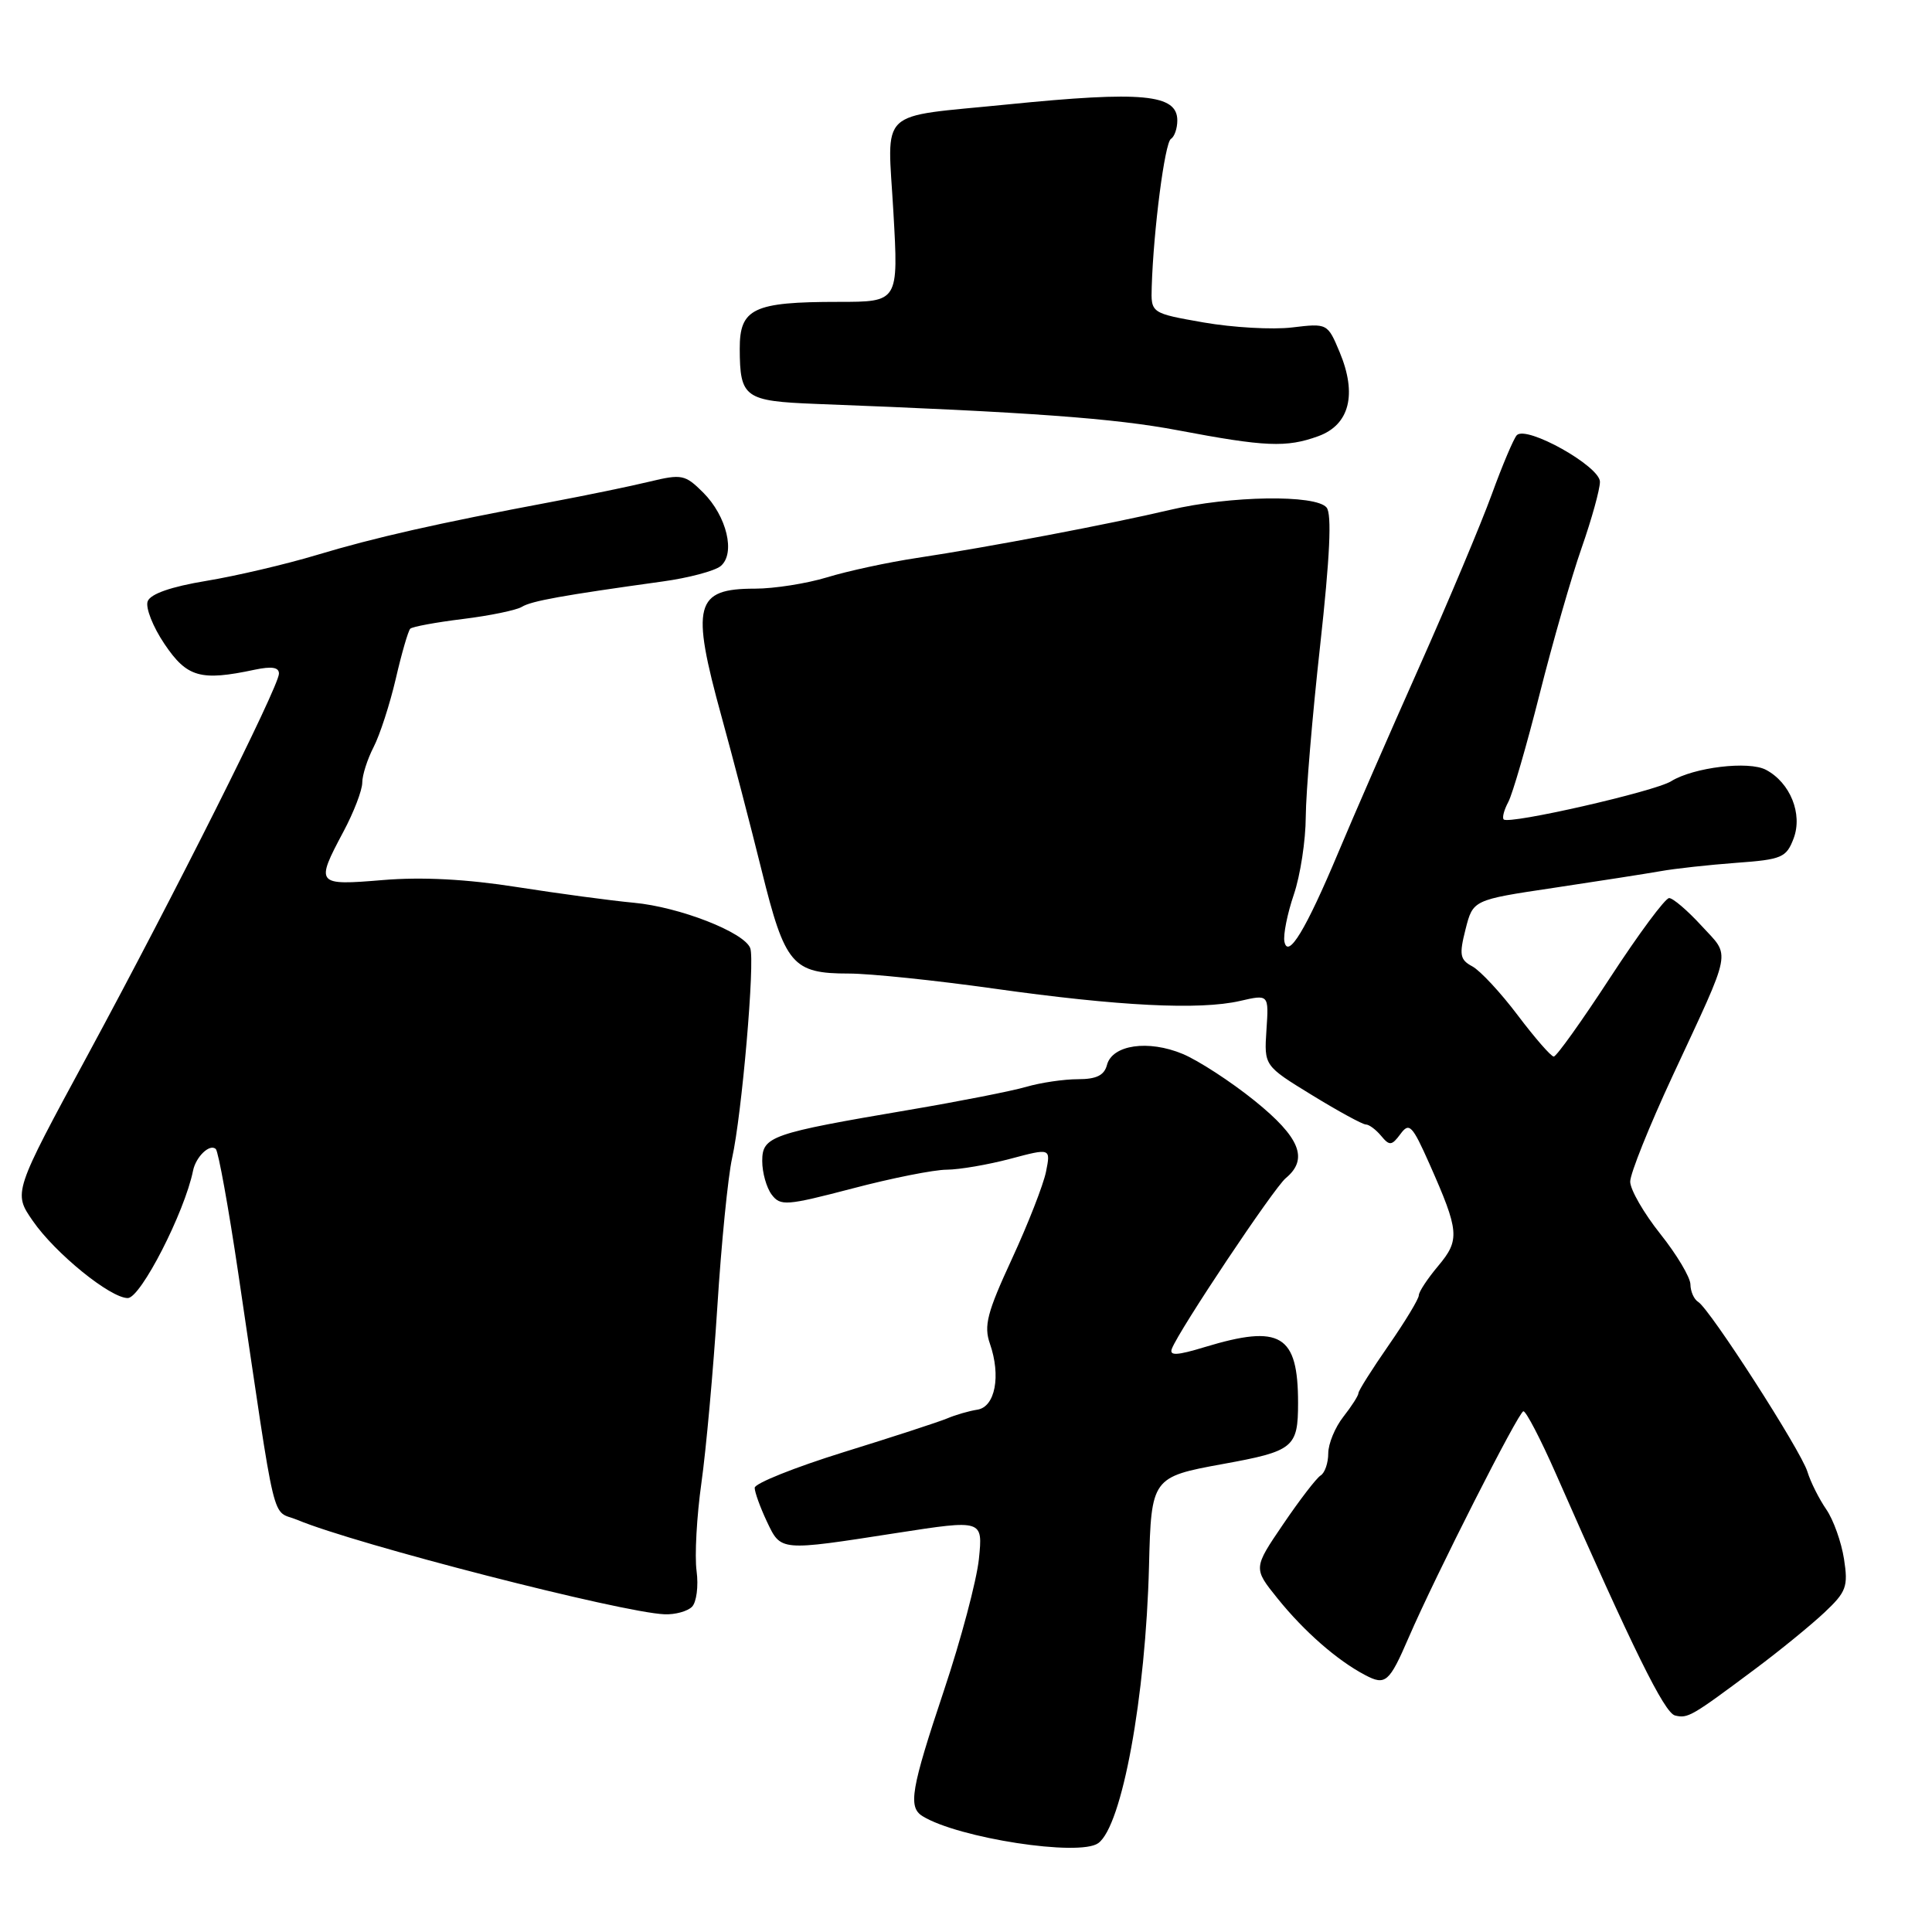 <?xml version="1.0" encoding="UTF-8" standalone="no"?>
<!DOCTYPE svg PUBLIC "-//W3C//DTD SVG 1.1//EN" "http://www.w3.org/Graphics/SVG/1.1/DTD/svg11.dtd" >
<svg xmlns="http://www.w3.org/2000/svg" xmlns:xlink="http://www.w3.org/1999/xlink" version="1.1" viewBox="0 0 256 256">
 <g >
 <path fill="currentColor"
d=" M 145.52 244.23 C 148.68 241.96 151.81 224.84 152.25 207.50 C 152.54 195.84 152.64 195.70 162.03 193.99 C 171.41 192.29 172.00 191.81 172.00 185.90 C 172.00 176.84 169.68 175.45 159.65 178.49 C 155.95 179.62 154.91 179.67 155.28 178.71 C 156.24 176.21 168.78 157.43 170.37 156.11 C 173.42 153.58 172.27 150.72 166.25 145.86 C 163.09 143.31 158.79 140.52 156.71 139.65 C 152.15 137.75 147.38 138.44 146.68 141.11 C 146.32 142.49 145.28 143.00 142.84 143.00 C 140.99 143.00 137.91 143.45 135.99 144.01 C 134.07 144.57 127.10 145.94 120.50 147.06 C 102.11 150.18 101.00 150.57 101.00 153.85 C 101.00 155.37 101.56 157.37 102.25 158.29 C 103.41 159.83 104.19 159.77 112.95 157.48 C 118.14 156.11 123.77 154.99 125.45 154.99 C 127.13 154.98 130.91 154.33 133.86 153.55 C 139.23 152.12 139.23 152.12 138.60 155.27 C 138.25 156.99 136.22 162.19 134.08 166.82 C 130.80 173.91 130.34 175.68 131.17 178.05 C 132.65 182.31 131.87 186.43 129.50 186.79 C 128.40 186.96 126.60 187.48 125.50 187.95 C 124.40 188.41 118.21 190.43 111.75 192.43 C 105.29 194.44 100.00 196.56 100.00 197.14 C 100.00 197.72 100.73 199.73 101.61 201.60 C 103.50 205.57 103.23 205.55 118.87 203.12 C 130.24 201.36 130.24 201.36 129.71 206.57 C 129.41 209.43 127.33 217.27 125.08 223.99 C 120.71 237.08 120.30 239.45 122.24 240.65 C 126.96 243.56 143.02 246.04 145.52 244.23 Z  M 232.62 221.11 C 235.86 218.69 239.95 215.35 241.73 213.68 C 244.65 210.93 244.91 210.25 244.34 206.57 C 243.99 204.33 242.94 201.38 241.99 200.00 C 241.04 198.62 239.91 196.38 239.49 195.00 C 238.61 192.17 226.59 173.48 225.02 172.51 C 224.46 172.17 224.00 171.12 223.99 170.19 C 223.98 169.26 222.19 166.25 220.00 163.50 C 217.81 160.75 216.02 157.64 216.01 156.58 C 216.00 155.53 218.53 149.23 221.62 142.58 C 229.64 125.33 229.33 126.89 225.46 122.67 C 223.61 120.65 221.68 119.00 221.17 119.00 C 220.65 119.00 217.15 123.72 213.38 129.50 C 209.61 135.28 206.24 140.00 205.88 140.00 C 205.53 140.00 203.38 137.54 201.11 134.53 C 198.84 131.52 196.13 128.61 195.09 128.05 C 193.45 127.17 193.33 126.53 194.19 123.14 C 195.18 119.24 195.18 119.24 205.84 117.65 C 211.70 116.77 218.07 115.78 220.00 115.44 C 221.93 115.09 226.45 114.60 230.06 114.33 C 236.12 113.89 236.70 113.64 237.67 111.08 C 238.88 107.85 237.22 103.72 234.01 102.01 C 231.73 100.79 224.42 101.67 221.43 103.52 C 219.25 104.88 199.94 109.28 199.25 108.58 C 199.02 108.35 199.30 107.31 199.86 106.26 C 200.42 105.21 202.29 98.77 204.01 91.96 C 205.73 85.14 208.23 76.43 209.57 72.61 C 210.91 68.78 212.00 64.84 212.00 63.84 C 212.00 61.78 202.25 56.32 200.98 57.67 C 200.56 58.13 199.07 61.65 197.67 65.50 C 196.27 69.35 191.92 79.70 188.00 88.50 C 184.08 97.30 179.28 108.30 177.34 112.94 C 173.03 123.21 170.65 127.14 170.19 124.76 C 170.02 123.86 170.58 121.06 171.44 118.53 C 172.30 116.00 173.01 111.36 173.02 108.22 C 173.04 105.07 173.89 94.85 174.93 85.50 C 176.22 73.79 176.49 68.11 175.78 67.25 C 174.35 65.51 162.98 65.68 155.00 67.57 C 147.12 69.43 131.03 72.49 121.50 73.93 C 117.65 74.51 112.29 75.67 109.59 76.50 C 106.89 77.32 102.59 78.00 100.04 78.00 C 92.07 78.00 91.52 80.12 95.62 95.00 C 97.06 100.22 99.45 109.39 100.93 115.37 C 104.01 127.83 105.00 129.00 112.47 129.00 C 115.27 129.00 123.94 129.90 131.75 131.00 C 148.24 133.32 158.94 133.86 164.31 132.63 C 168.13 131.75 168.13 131.75 167.81 136.49 C 167.50 141.22 167.50 141.22 173.85 145.11 C 177.34 147.25 180.55 149.00 180.98 149.00 C 181.41 149.00 182.32 149.68 183.01 150.51 C 184.12 151.85 184.41 151.82 185.57 150.26 C 186.73 148.68 187.13 149.09 189.41 154.22 C 193.37 163.15 193.47 164.29 190.57 167.74 C 189.16 169.42 188.00 171.17 188.00 171.64 C 188.00 172.11 186.20 175.09 184.00 178.26 C 181.80 181.43 180.00 184.28 180.00 184.60 C 180.00 184.92 179.10 186.33 178.00 187.73 C 176.90 189.13 176.00 191.31 176.00 192.58 C 176.00 193.84 175.55 195.16 175.00 195.50 C 174.44 195.84 172.21 198.75 170.03 201.96 C 166.06 207.80 166.06 207.80 169.28 211.80 C 172.80 216.17 177.18 220.01 180.88 221.95 C 183.58 223.38 184.08 222.95 186.65 217.00 C 190.19 208.81 201.25 187.00 201.86 187.00 C 202.22 187.00 204.15 190.71 206.15 195.25 C 216.39 218.54 220.54 226.97 221.95 227.31 C 223.66 227.73 224.13 227.45 232.62 221.11 Z  M 91.69 212.91 C 92.29 212.31 92.57 210.17 92.30 208.16 C 92.03 206.15 92.32 200.90 92.94 196.50 C 93.56 192.10 94.51 181.60 95.05 173.17 C 95.58 164.74 96.47 155.88 97.00 153.49 C 98.30 147.70 100.06 127.32 99.41 125.63 C 98.60 123.52 90.03 120.18 84.00 119.62 C 80.97 119.34 74.00 118.40 68.50 117.54 C 61.84 116.49 55.91 116.18 50.75 116.61 C 41.87 117.35 41.77 117.22 45.50 110.21 C 46.88 107.63 48.00 104.70 48.00 103.71 C 48.00 102.71 48.68 100.60 49.50 99.00 C 50.33 97.40 51.65 93.33 52.44 89.95 C 53.22 86.56 54.09 83.58 54.36 83.31 C 54.62 83.04 57.77 82.46 61.34 82.02 C 64.92 81.58 68.43 80.85 69.15 80.41 C 70.41 79.63 74.54 78.89 87.79 77.05 C 91.24 76.58 94.71 75.65 95.49 75.01 C 97.49 73.35 96.31 68.40 93.17 65.26 C 90.78 62.88 90.34 62.79 86.06 63.82 C 83.55 64.43 77.67 65.64 73.00 66.52 C 57.84 69.37 49.65 71.23 42.00 73.53 C 37.88 74.77 31.27 76.32 27.33 76.97 C 22.67 77.74 19.95 78.69 19.57 79.67 C 19.25 80.50 20.26 83.06 21.80 85.34 C 24.78 89.76 26.57 90.27 33.75 88.74 C 36.03 88.26 36.99 88.42 36.96 89.28 C 36.91 91.05 23.10 118.58 11.63 139.78 C 1.75 158.03 1.75 158.03 4.35 161.78 C 7.33 166.09 14.62 172.00 16.93 172.00 C 18.64 172.00 24.46 160.64 25.58 155.12 C 25.96 153.25 27.82 151.49 28.60 152.26 C 28.94 152.61 30.28 160.00 31.57 168.70 C 36.75 203.60 35.86 199.92 39.42 201.40 C 47.11 204.62 82.39 213.68 88.05 213.90 C 89.45 213.96 91.09 213.51 91.69 212.91 Z  M 174.67 57.80 C 178.82 56.30 179.85 52.26 177.51 46.66 C 175.91 42.84 175.88 42.83 171.20 43.39 C 168.62 43.70 163.35 43.40 159.50 42.73 C 152.50 41.50 152.50 41.50 152.61 38.00 C 152.84 30.49 154.34 18.91 155.15 18.41 C 155.62 18.12 156.00 17.02 156.00 15.96 C 156.00 12.48 151.40 12.04 133.50 13.84 C 116.03 15.60 117.59 14.13 118.38 28.11 C 119.06 40.00 119.06 40.00 111.09 40.00 C 99.82 40.00 98.00 40.87 98.02 46.23 C 98.04 52.70 98.67 53.15 108.12 53.52 C 136.42 54.60 147.66 55.42 156.05 57.01 C 167.67 59.21 170.45 59.33 174.67 57.80 Z "/>
</g>
</svg>